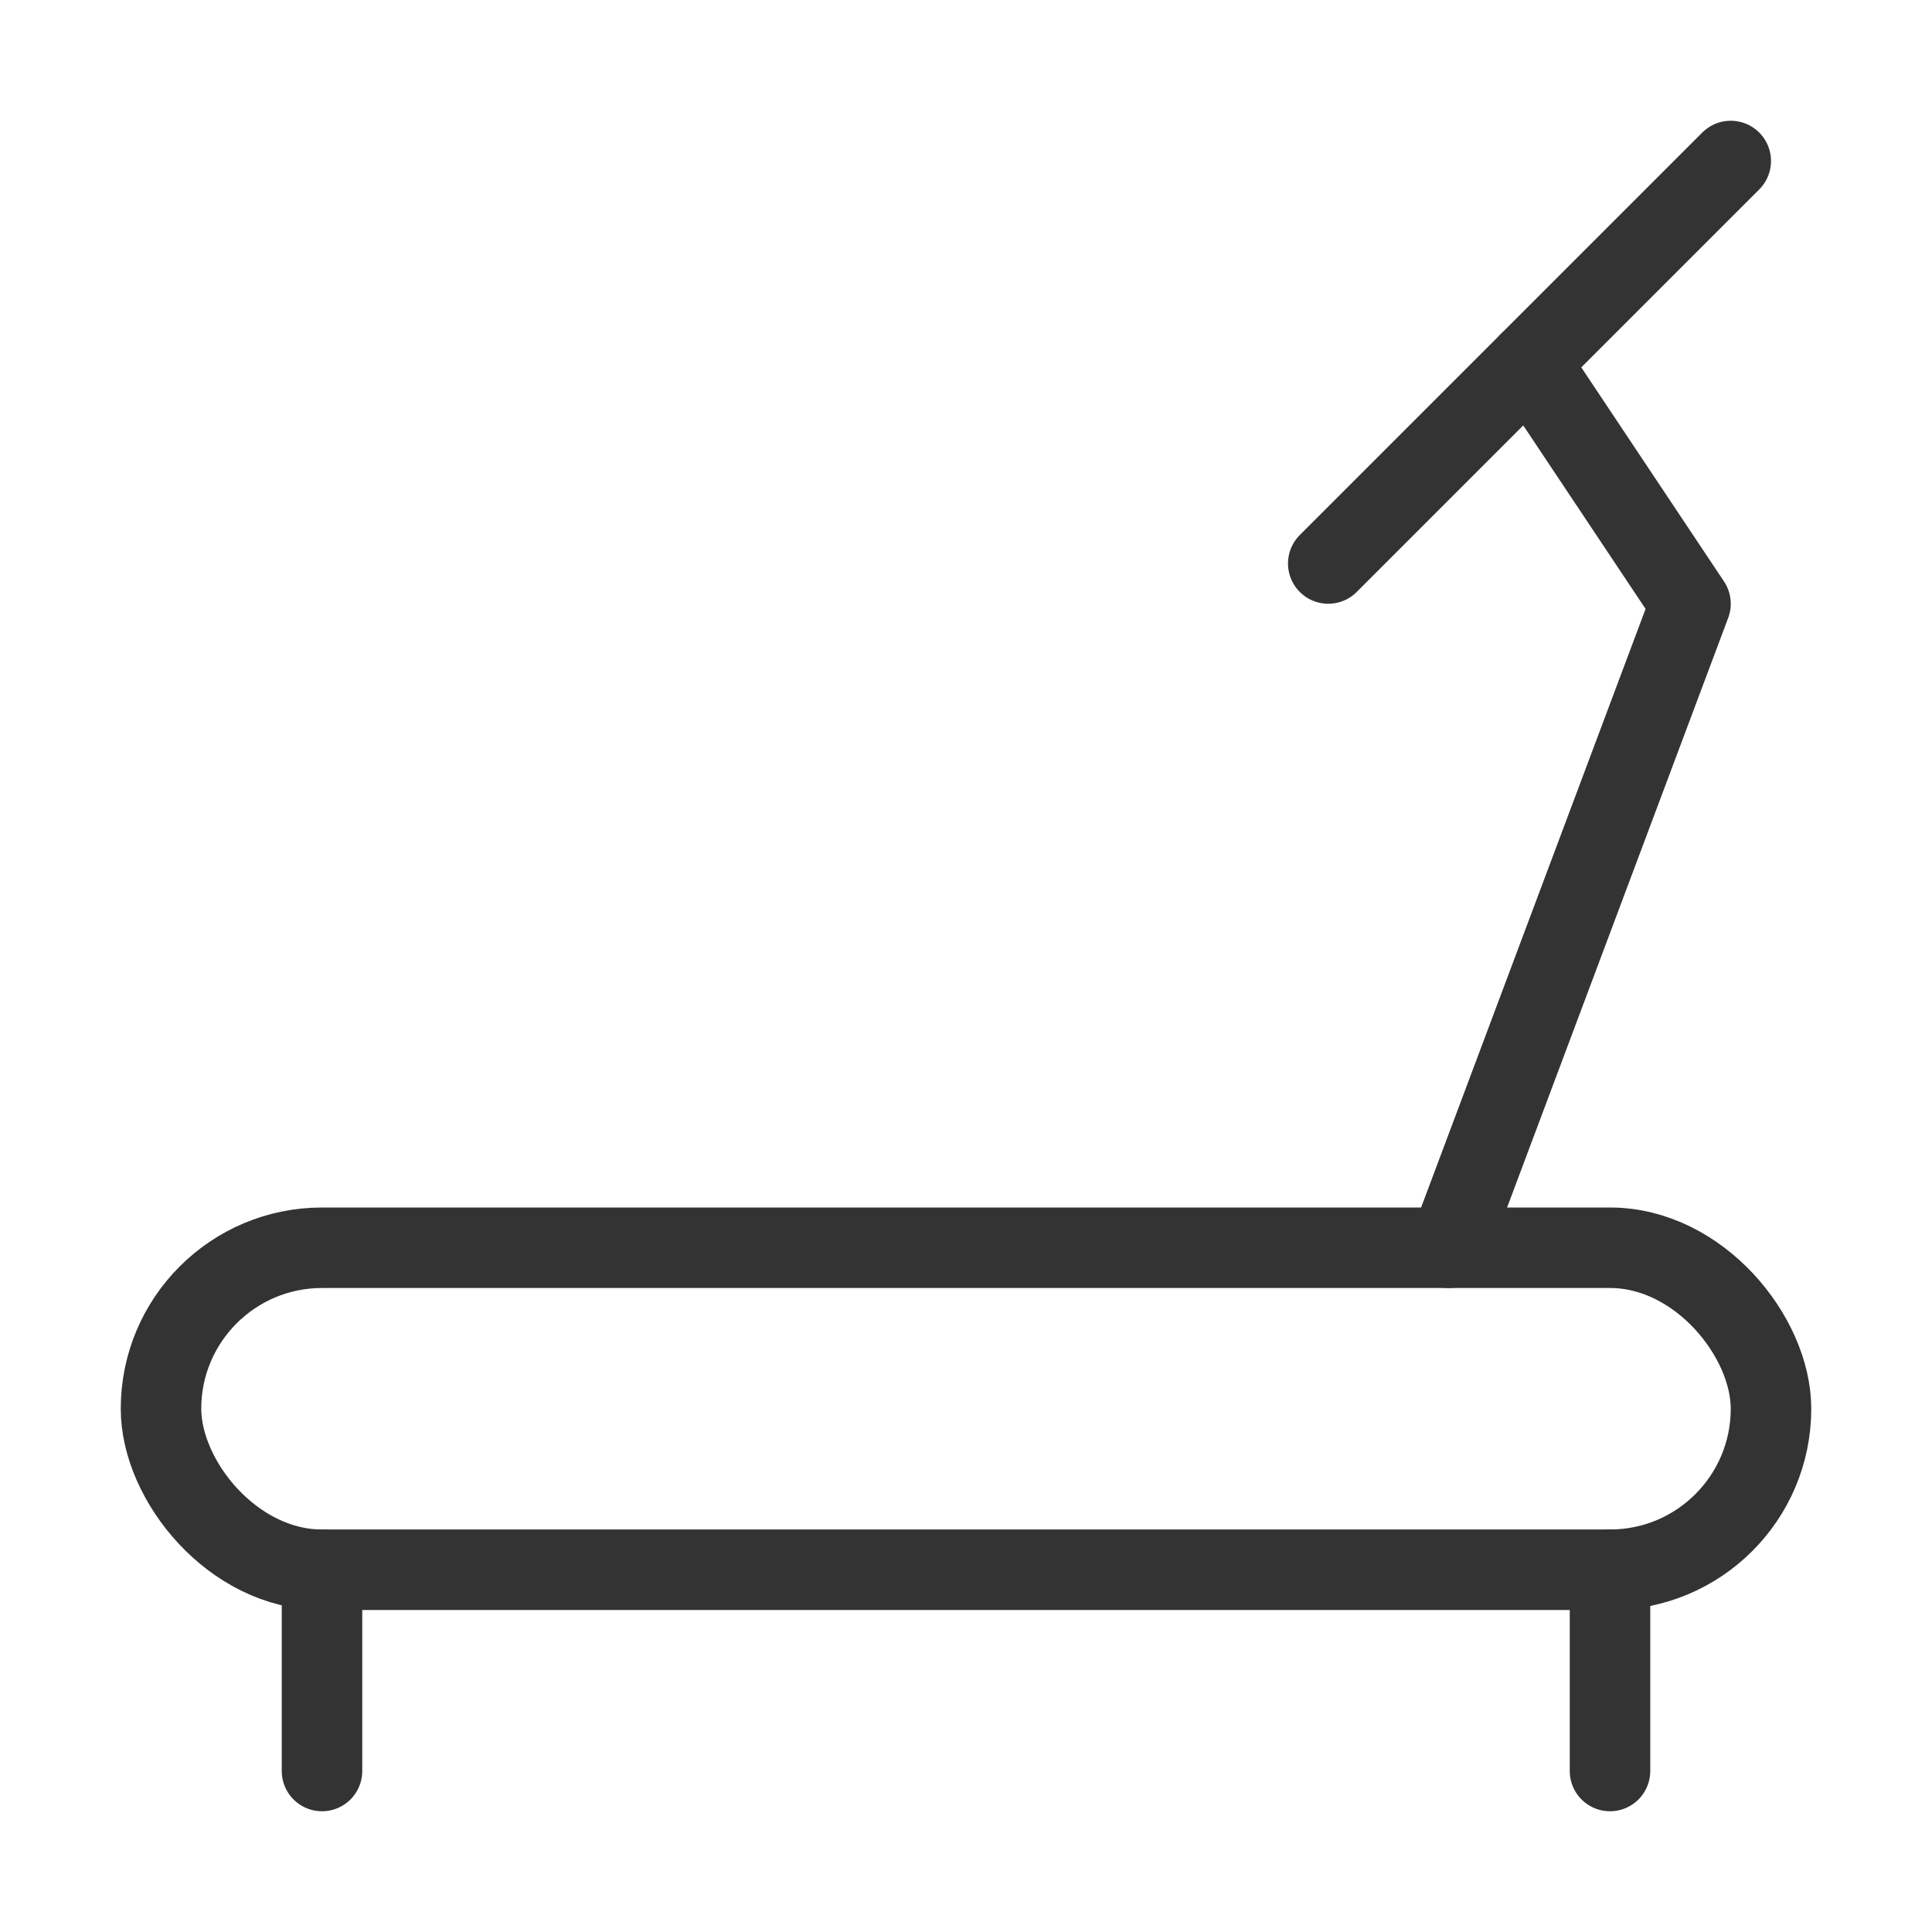 <?xml version="1.0" encoding="UTF-8"?><svg width="16" height="16" viewBox="0 0 48 48" fill="none" xmlns="http://www.w3.org/2000/svg"><path d="M8 39V44" stroke="#333" stroke-width="2" stroke-linecap="round" stroke-linejoin="round"/><path d="M40 39V44" stroke="#333" stroke-width="2" stroke-linecap="round" stroke-linejoin="round"/><path d="M36 31L42 15L38 9" stroke="#333" stroke-width="2" stroke-linecap="round" stroke-linejoin="round"/><path d="M33 14L43 4" stroke="#333" stroke-width="2" stroke-linecap="round" stroke-linejoin="round"/><rect x="4" y="31" width="40" height="8" rx="4" fill="none" stroke="#333" stroke-width="2"/></svg>